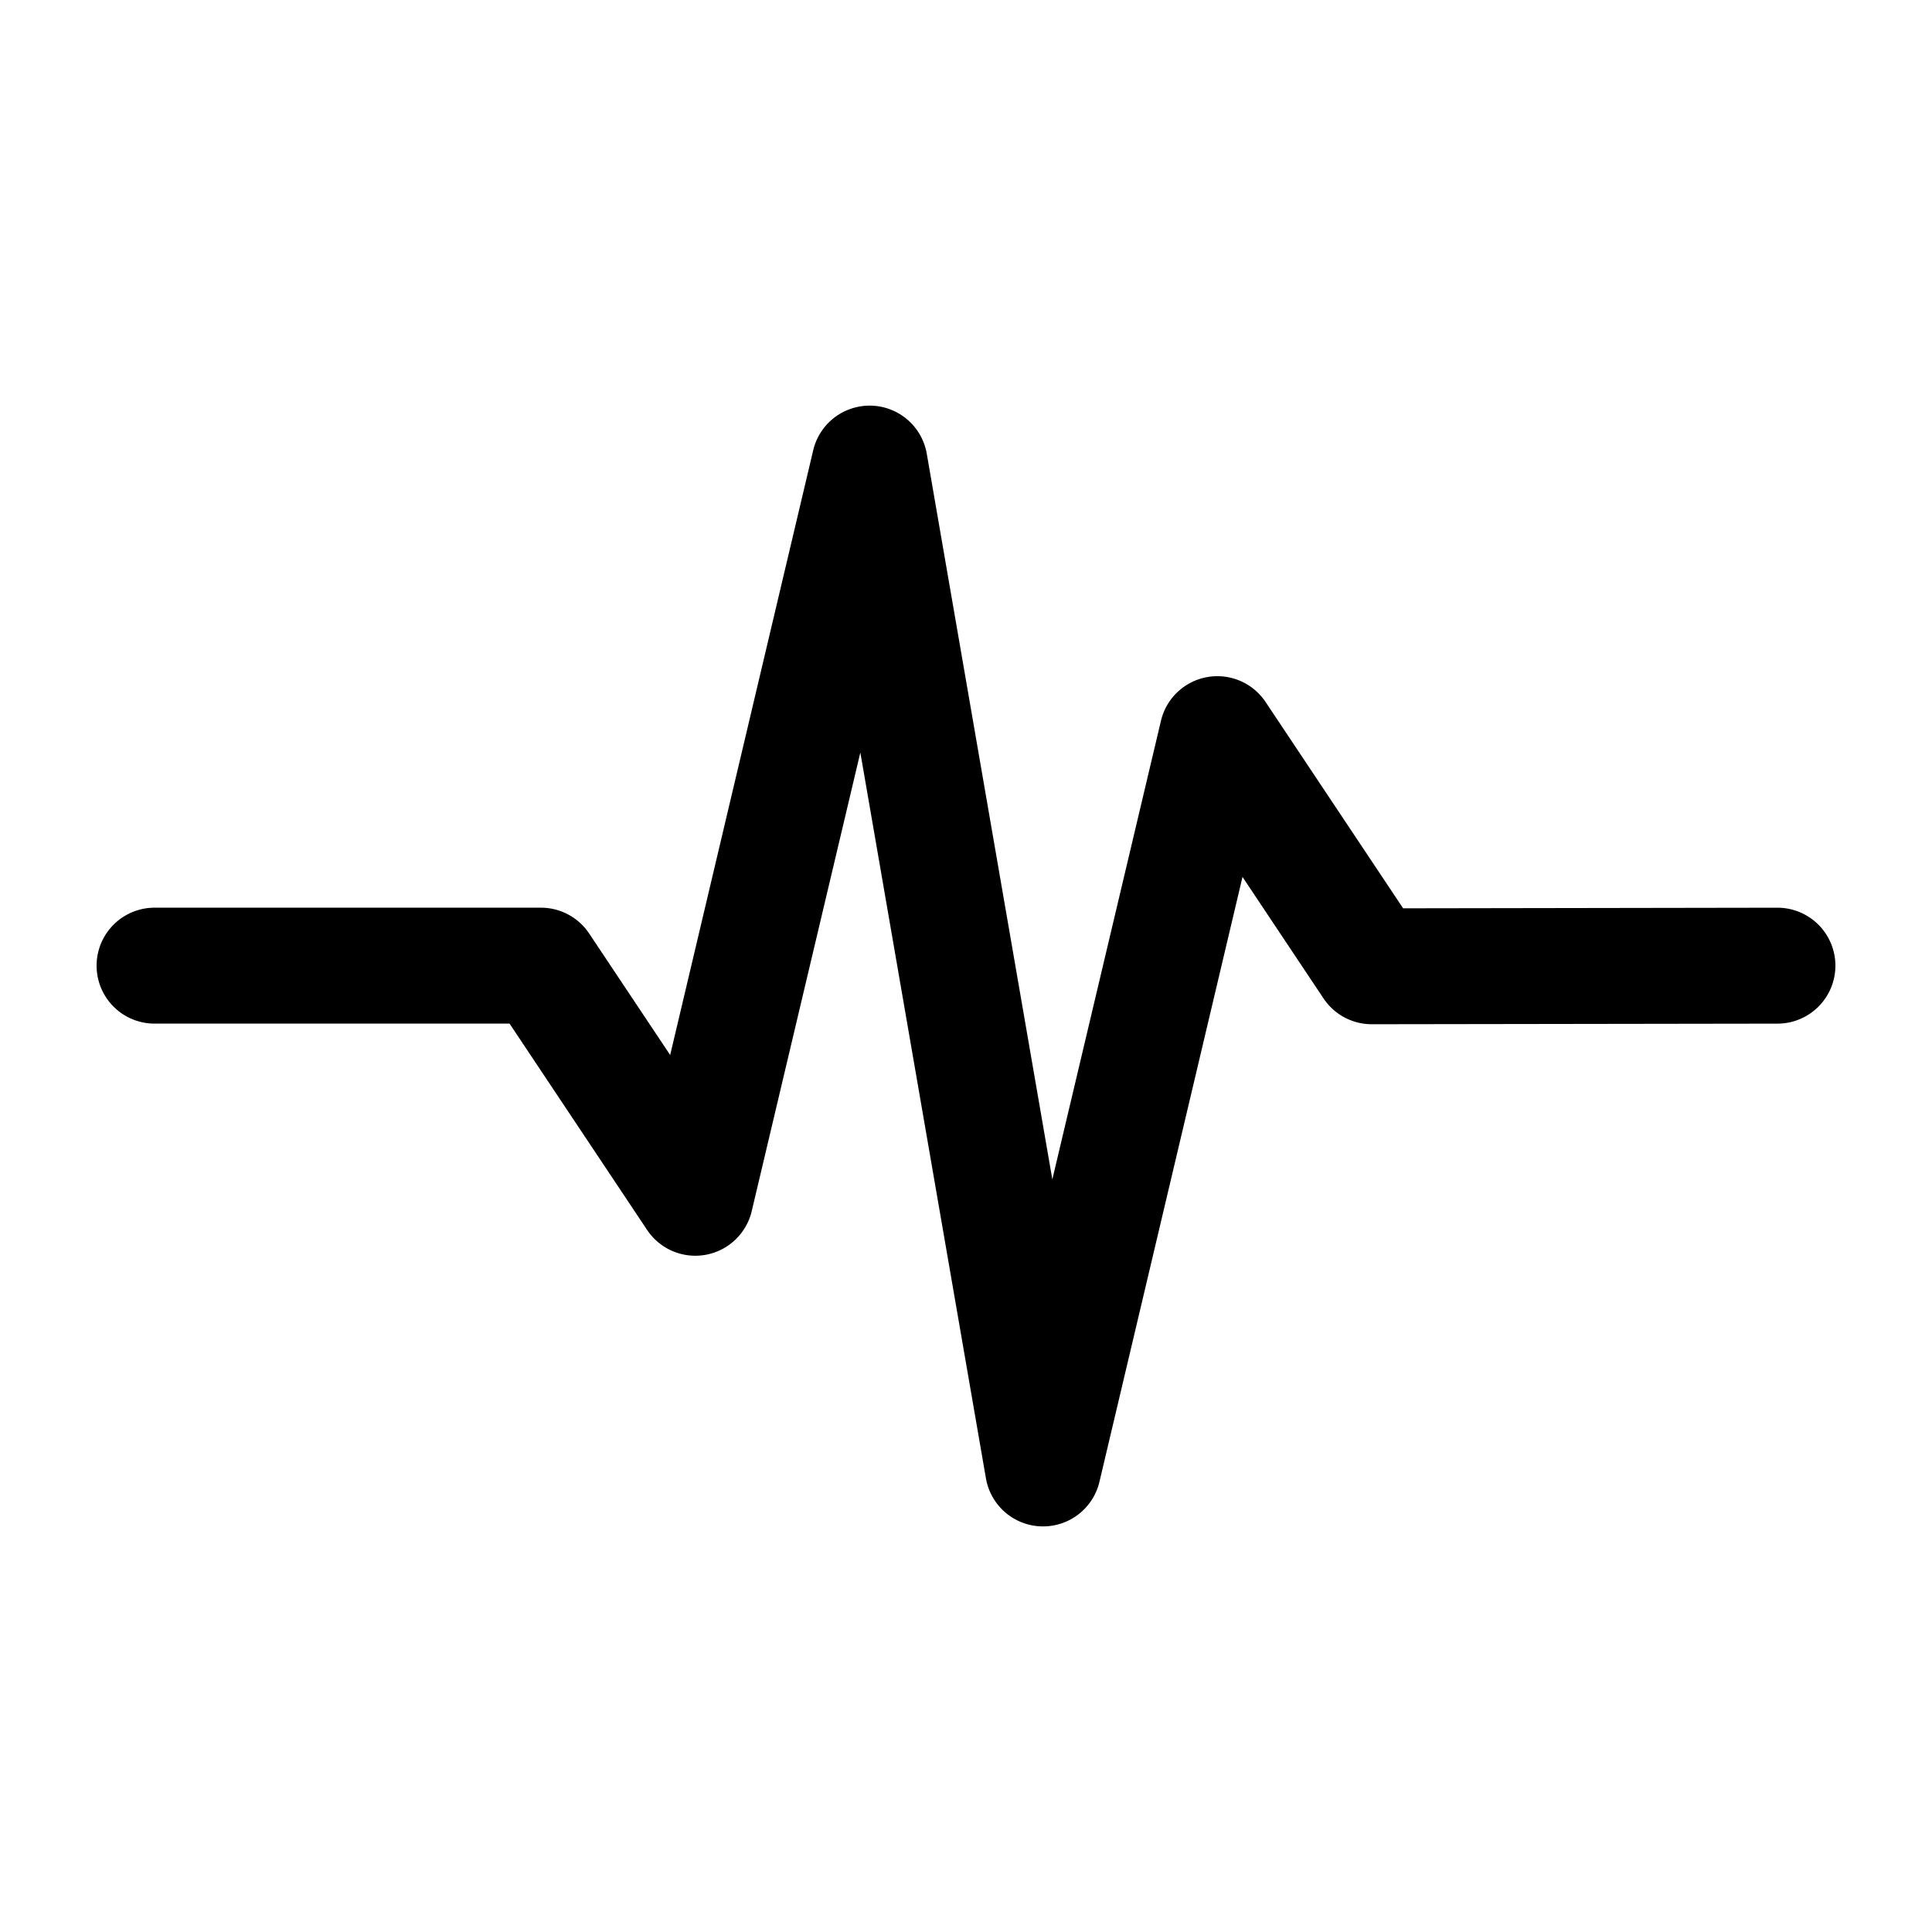 <svg height='100px' width='100px' fill="#000000" xmlns:dc="http://purl.org/dc/elements/1.1/" xmlns:cc="http://creativecommons.org/ns#" xmlns:rdf="http://www.w3.org/1999/02/22-rdf-syntax-ns#" xmlns:svg="http://www.w3.org/2000/svg" xmlns="http://www.w3.org/2000/svg" xmlns:sodipodi="http://sodipodi.sourceforge.net/DTD/sodipodi-0.dtd" xmlns:inkscape="http://www.inkscape.org/namespaces/inkscape" version="1.1" x="0px" y="0px" viewBox="0 0 100 100"><g transform="translate(0,-952.362)"><path style="text-indent:0;text-transform:none;direction:ltr;block-progression:tb;baseline-shift:baseline;color:#000000;enable-background:accumulate;" d="m 44.688,973.376 a 3,3 0 0 0 -2.594,2.281 L 34.688,1006.969 30.5,1000.688 A 3,3 0 0 0 28,999.344 l -20,0 a 3,3 0 1 0 0,6 l 18.375,0 7.125,10.688 a 3,3 0 0 0 5.406,-0.969 l 5.625,-23.75 6.5,37.563 a 3,3 0 0 0 5.875,0.188 l 7.406,-31.313 4.188,6.281 a 3,3 0 0 0 2.5,1.344 l 21,-0.031 a 3,3 0 1 0 0,-6 l -19.375,0.031 -7.125,-10.688 a 3,3 0 0 0 -5.406,0.969 l -5.625,23.75 -6.5,-37.563 a 3,3 0 0 0 -3.281,-2.469 z" fill="#000000" fill-opacity="1" stroke="none" marker="none" visibility="visible" display="inline" overflow="visible"></path></g></svg>